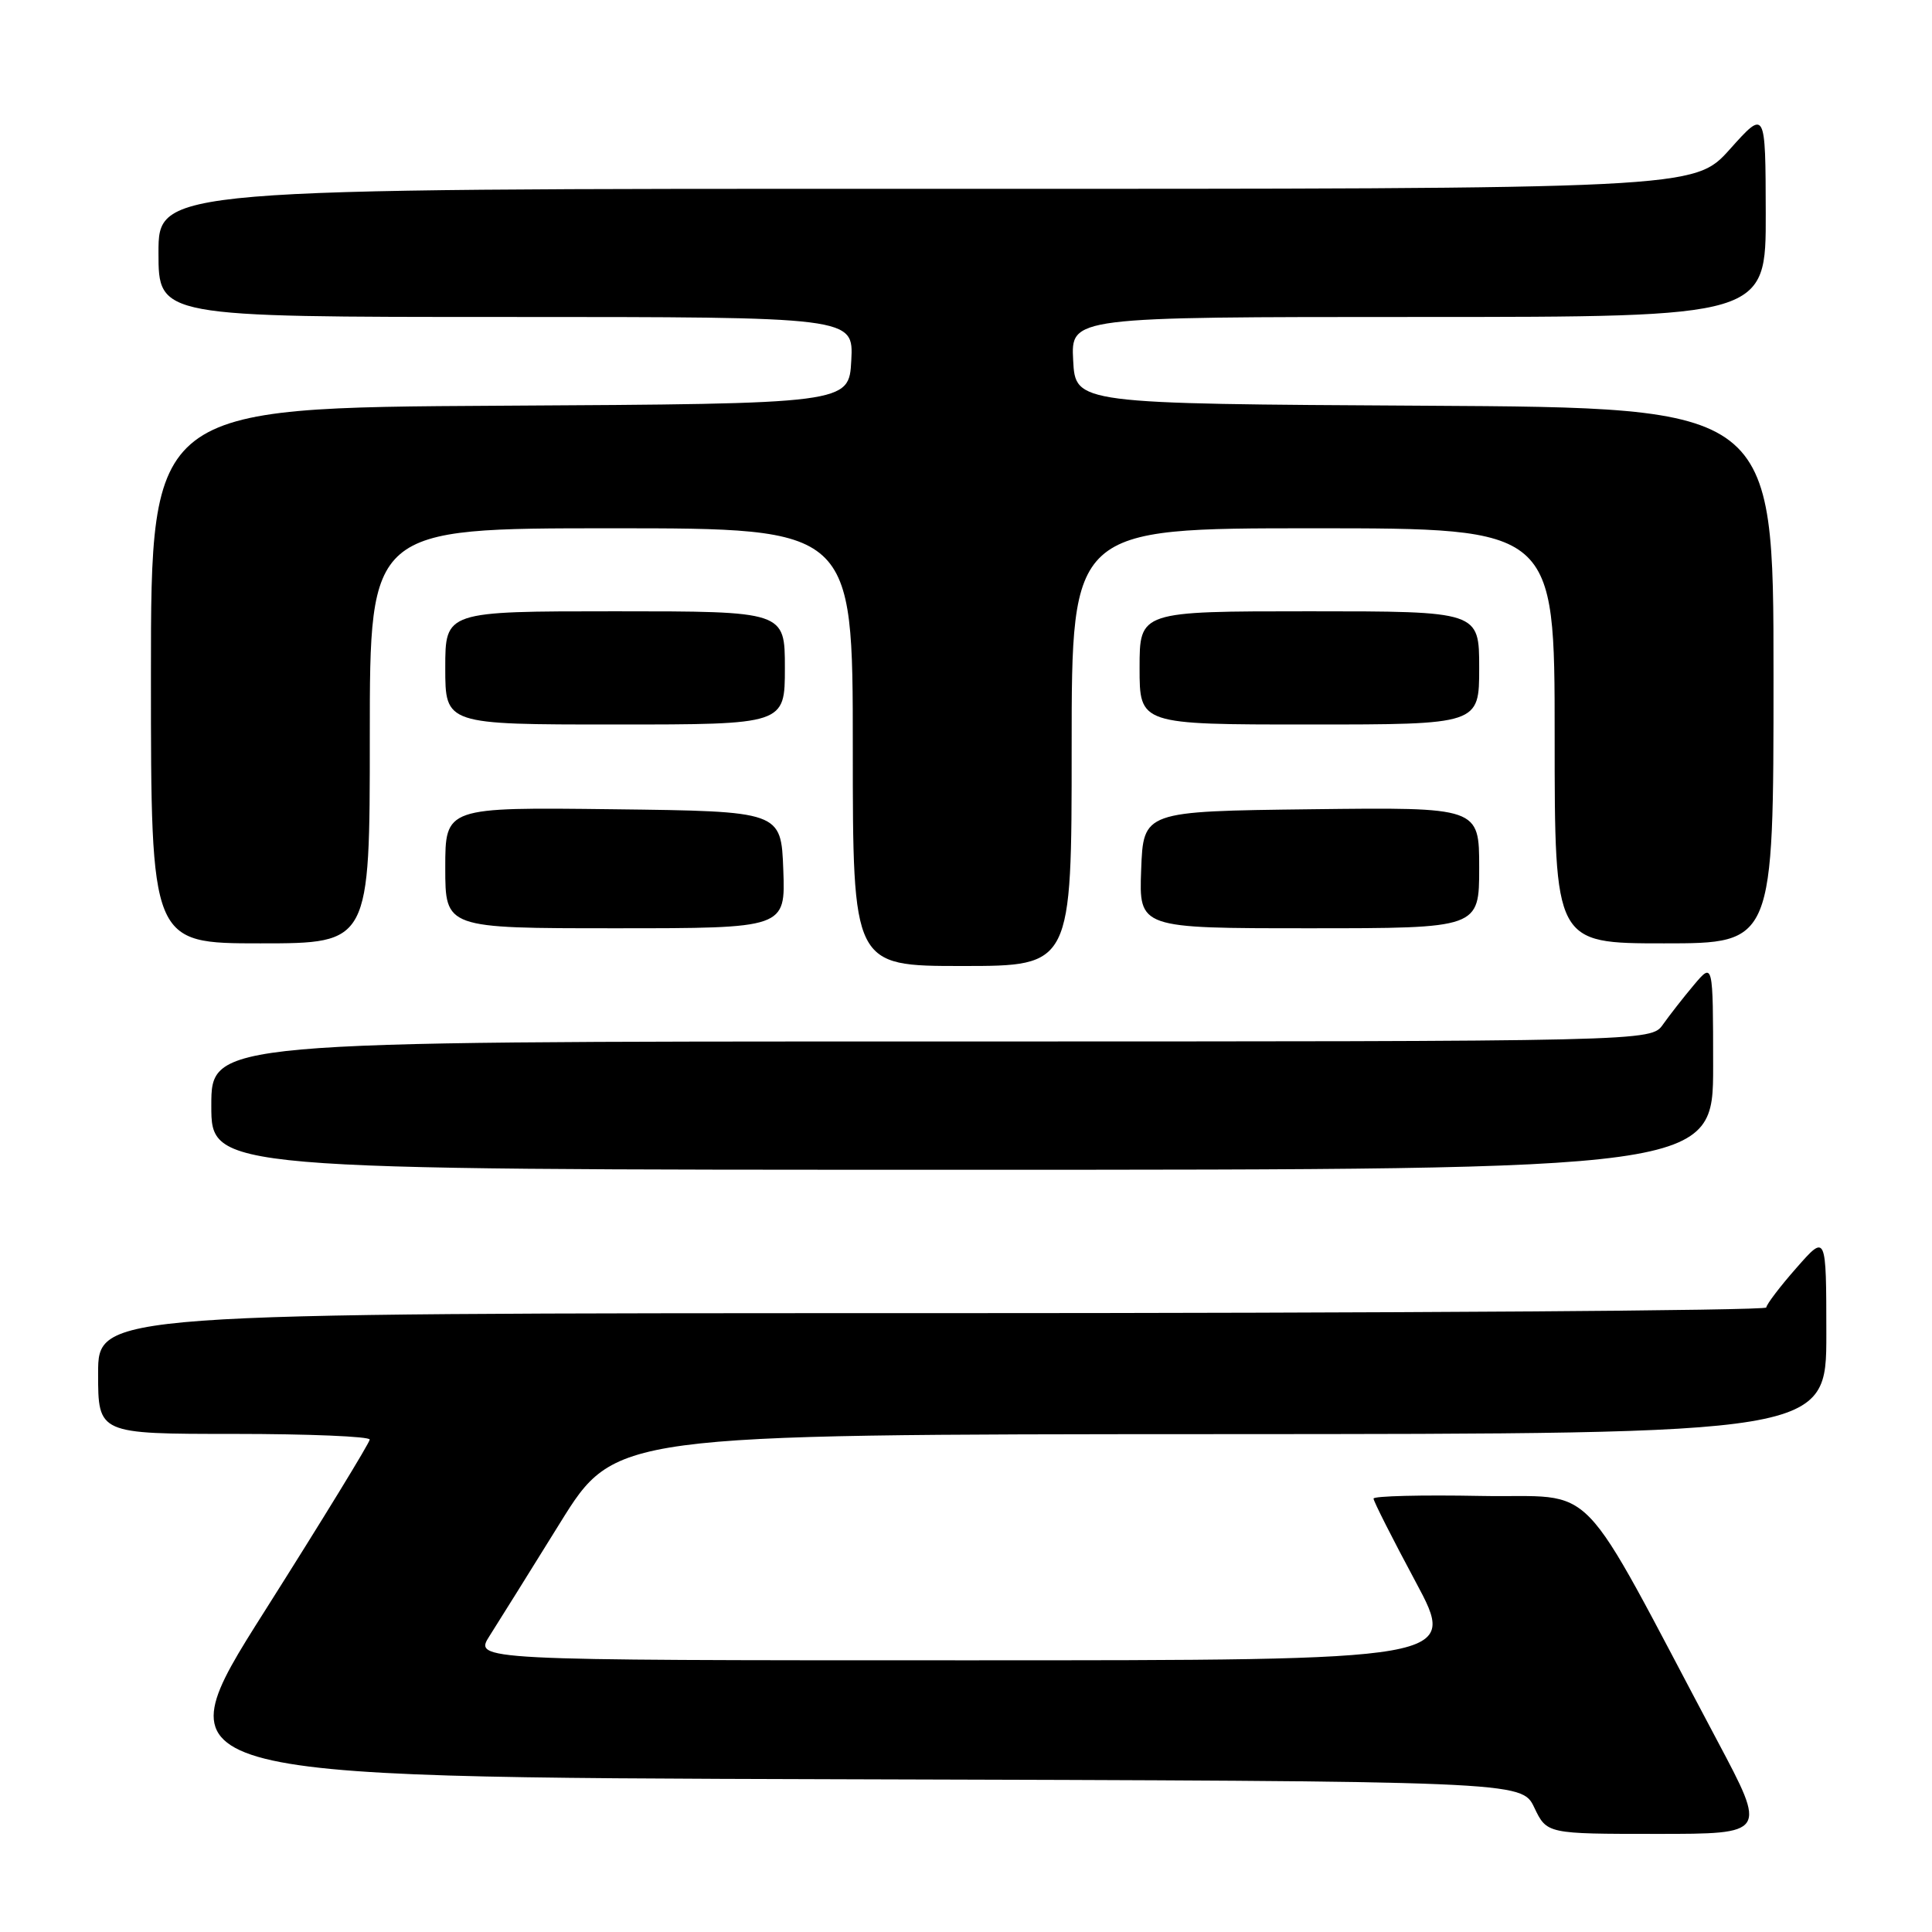 <?xml version="1.0" encoding="UTF-8" standalone="no"?>
<!DOCTYPE svg PUBLIC "-//W3C//DTD SVG 1.1//EN" "http://www.w3.org/Graphics/SVG/1.1/DTD/svg11.dtd" >
<svg xmlns="http://www.w3.org/2000/svg" xmlns:xlink="http://www.w3.org/1999/xlink" version="1.1" viewBox="0 0 256 256">
 <g >
 <path fill="currentColor"
d=" M 227.60 230.75 C 208.51 194.82 212.10 198.53 196.19 198.22 C 188.38 198.07 182.00 198.23 182.00 198.57 C 182.00 198.92 184.51 203.88 187.58 209.60 C 193.16 220.00 193.16 220.00 127.98 220.00 C 62.80 220.00 62.80 220.00 64.88 216.75 C 66.02 214.96 70.22 208.23 74.22 201.78 C 81.50 190.06 81.50 190.06 161.75 190.03 C 242.00 190.00 242.00 190.00 242.00 176.75 C 241.99 163.50 241.99 163.50 238.04 168.00 C 235.86 170.47 234.07 172.84 234.04 173.25 C 234.02 173.66 184.28 174.00 123.50 174.00 C 13.00 174.00 13.00 174.00 13.00 182.00 C 13.00 190.00 13.00 190.00 31.00 190.00 C 40.90 190.00 49.00 190.34 48.99 190.75 C 48.99 191.16 42.72 201.40 35.06 213.50 C 21.13 235.50 21.13 235.50 111.38 235.76 C 201.63 236.01 201.63 236.01 203.30 239.51 C 204.97 243.00 204.97 243.00 219.54 243.00 C 234.11 243.00 234.11 243.00 227.60 230.75 Z  M 227.00 141.25 C 226.99 127.50 226.99 127.50 224.46 130.50 C 223.07 132.15 221.23 134.51 220.35 135.75 C 218.77 138.00 218.77 138.00 123.38 138.00 C 28.00 138.00 28.00 138.00 28.00 146.50 C 28.00 155.00 28.00 155.00 127.50 155.00 C 227.00 155.00 227.00 155.00 227.00 141.25 Z  M 142.00 99.00 C 142.00 70.00 142.00 70.00 174.00 70.00 C 206.00 70.00 206.00 70.00 206.00 97.50 C 206.00 125.00 206.00 125.00 220.50 125.00 C 235.00 125.00 235.00 125.00 235.00 89.51 C 235.00 54.02 235.00 54.02 188.75 53.76 C 142.50 53.50 142.50 53.50 142.20 47.75 C 141.90 42.00 141.90 42.00 187.95 42.00 C 234.00 42.00 234.00 42.00 233.97 28.25 C 233.94 14.50 233.94 14.50 229.22 19.77 C 224.50 25.04 224.50 25.04 122.75 25.02 C 21.00 25.00 21.00 25.00 21.00 33.50 C 21.00 42.00 21.00 42.00 67.05 42.00 C 113.10 42.00 113.10 42.00 112.80 47.75 C 112.50 53.50 112.50 53.50 66.25 53.76 C 20.00 54.02 20.00 54.02 20.00 89.51 C 20.00 125.00 20.00 125.00 34.50 125.00 C 49.00 125.00 49.00 125.00 49.00 97.50 C 49.00 70.00 49.00 70.00 81.00 70.00 C 113.00 70.00 113.00 70.00 113.00 99.00 C 113.00 128.00 113.00 128.00 127.50 128.00 C 142.00 128.00 142.00 128.00 142.00 99.00 Z  M 103.79 115.25 C 103.50 107.50 103.50 107.50 81.25 107.23 C 59.00 106.96 59.00 106.96 59.00 114.98 C 59.00 123.00 59.00 123.00 81.54 123.00 C 104.08 123.00 104.08 123.00 103.79 115.25 Z  M 196.00 114.98 C 196.00 106.96 196.00 106.96 173.75 107.23 C 151.50 107.50 151.50 107.50 151.21 115.25 C 150.92 123.00 150.92 123.00 173.46 123.00 C 196.00 123.00 196.00 123.00 196.00 114.98 Z  M 104.00 88.50 C 104.00 81.00 104.00 81.00 81.50 81.00 C 59.00 81.00 59.00 81.00 59.00 88.50 C 59.00 96.00 59.00 96.00 81.50 96.00 C 104.00 96.00 104.00 96.00 104.00 88.50 Z  M 196.00 88.50 C 196.00 81.00 196.00 81.00 173.50 81.00 C 151.00 81.00 151.00 81.00 151.00 88.50 C 151.00 96.00 151.00 96.00 173.50 96.00 C 196.00 96.00 196.00 96.00 196.00 88.50 Z "/>
</g>
</svg>